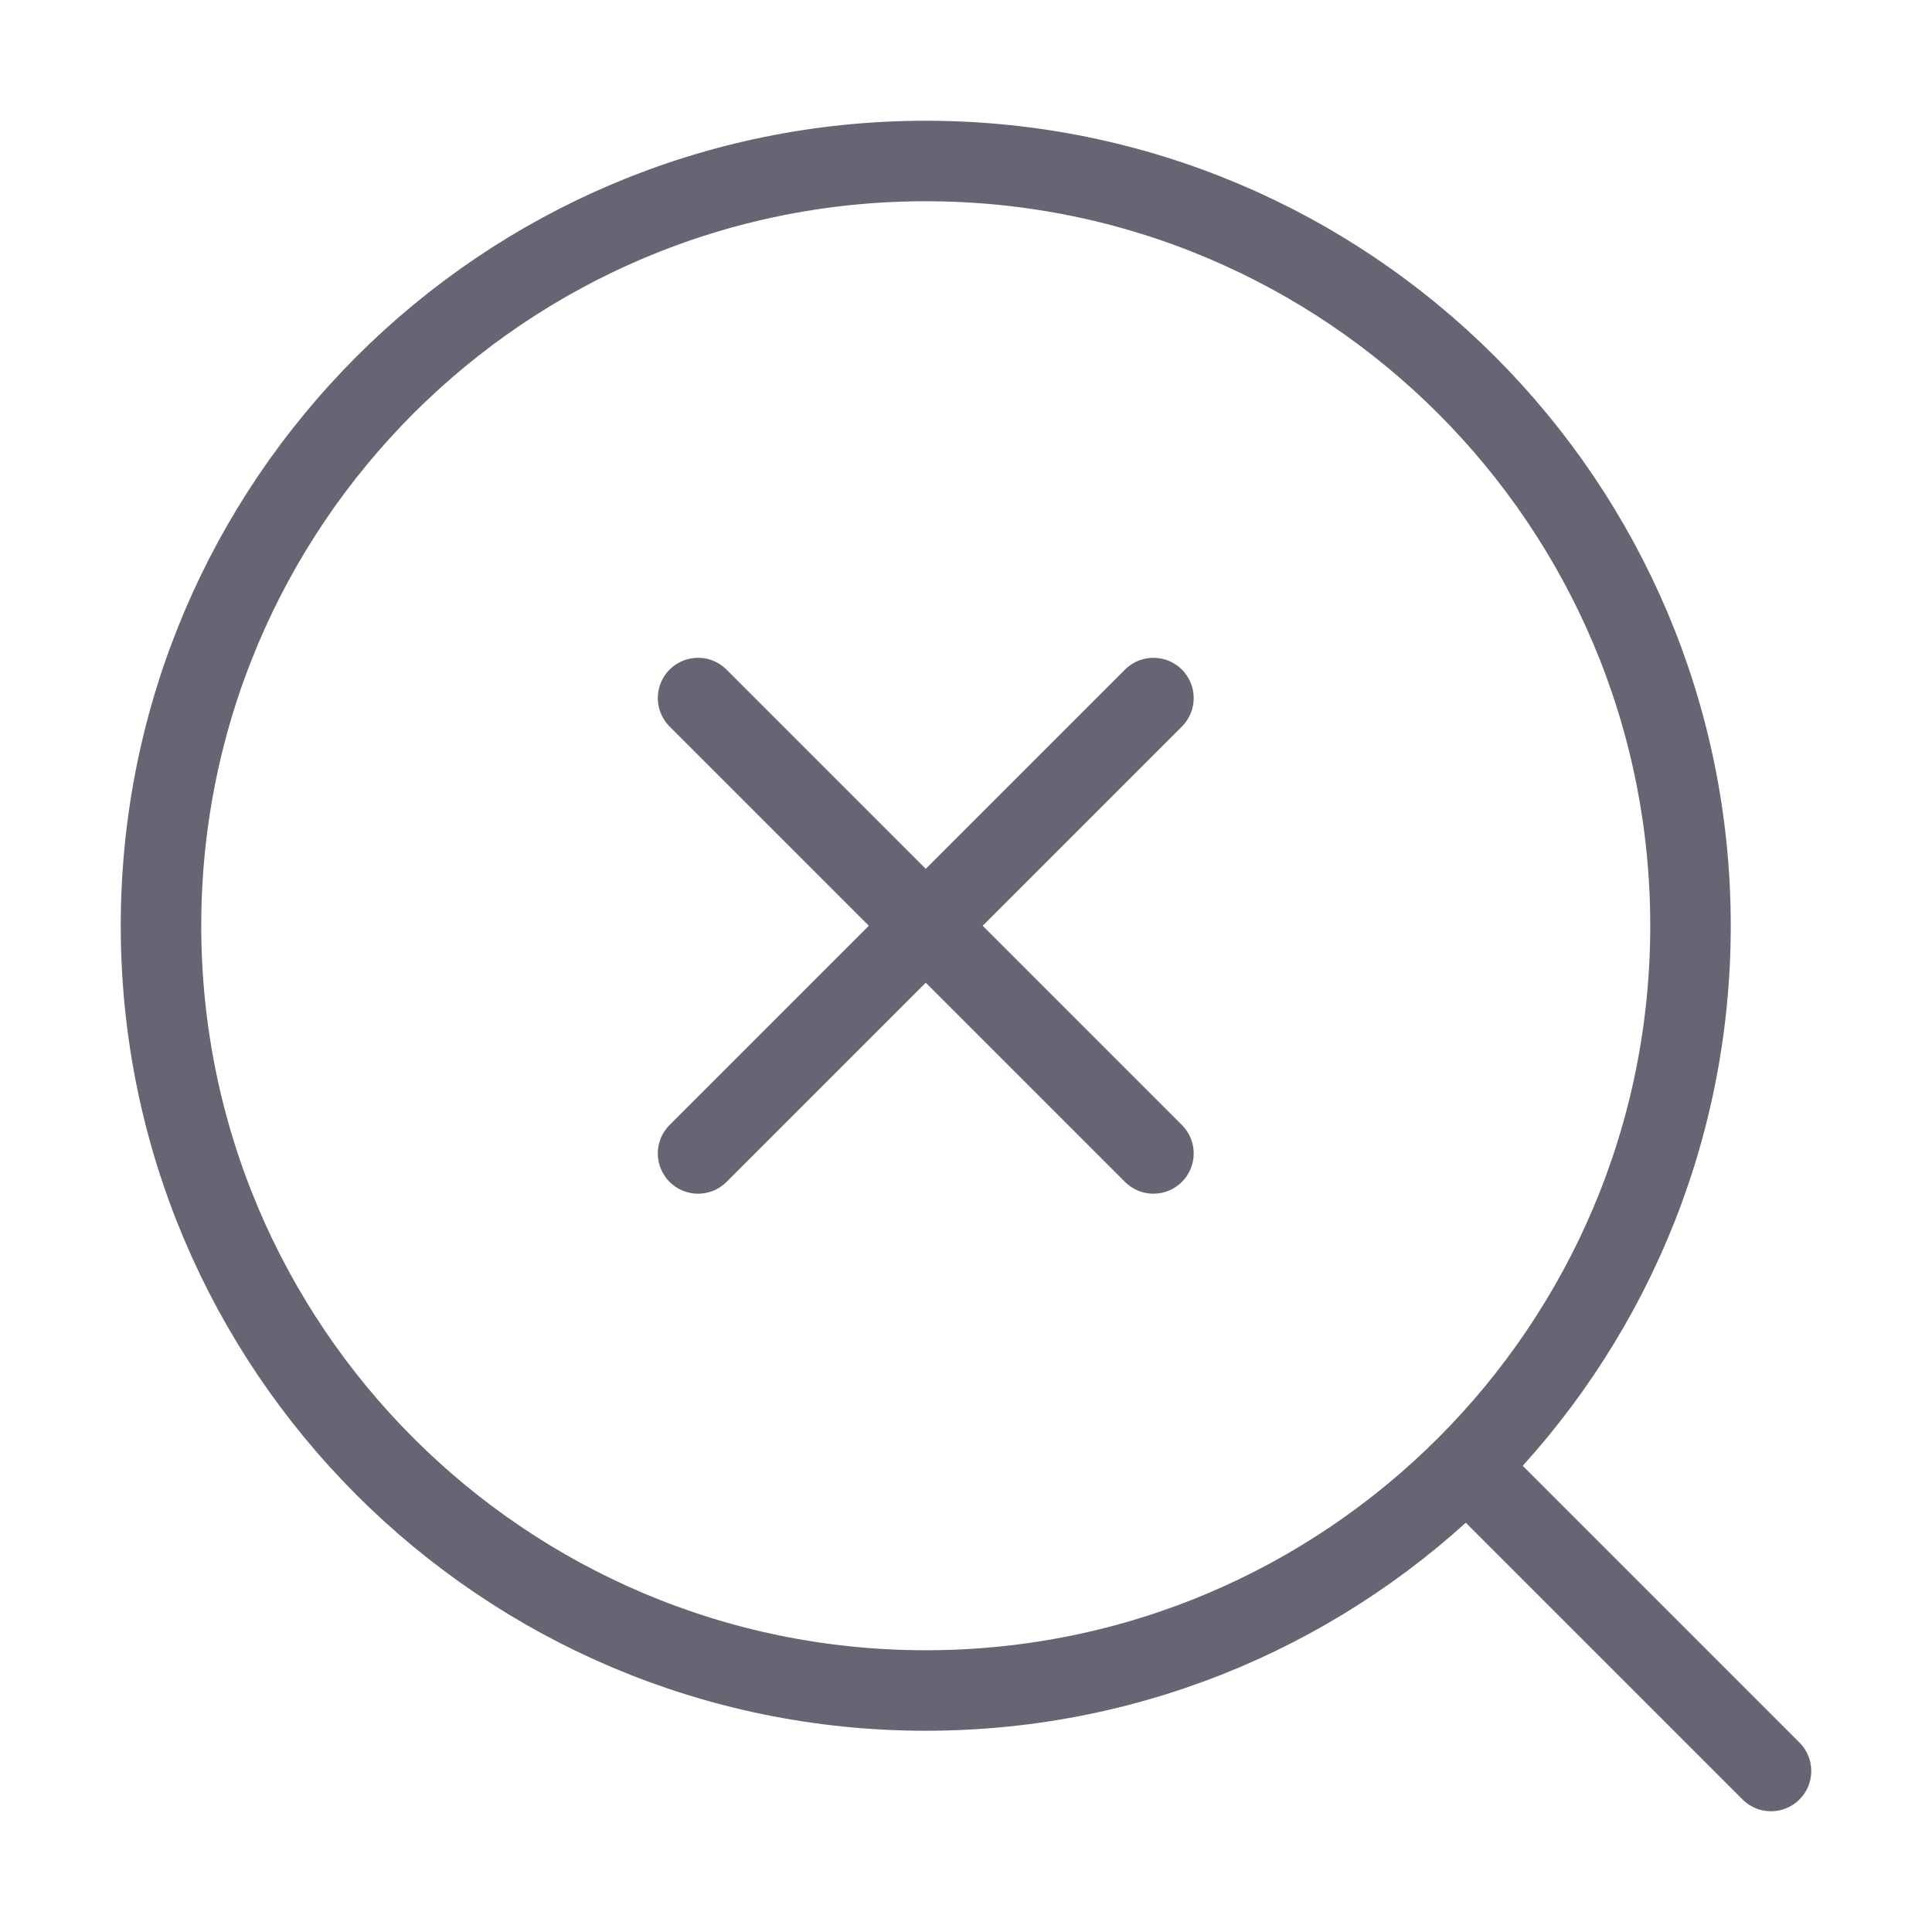 <svg width="120" height="120" viewBox="0 0 120 120" fill="none" xmlns="http://www.w3.org/2000/svg">
<path d="M71.642 71.642L57.5 57.5M57.5 57.5L43.358 43.358M57.5 57.5L43.358 71.642M57.5 57.5L71.642 43.358M110 110L92.5 92.5M105 57.5C105 83.734 83.734 105 57.5 105C31.267 105 10 83.734 10 57.5C10 31.267 31.267 10 57.5 10C83.734 10 105 31.267 105 57.5Z" stroke="#666574" stroke-width="5" stroke-linecap="round" stroke-linejoin="round"/>
</svg>

